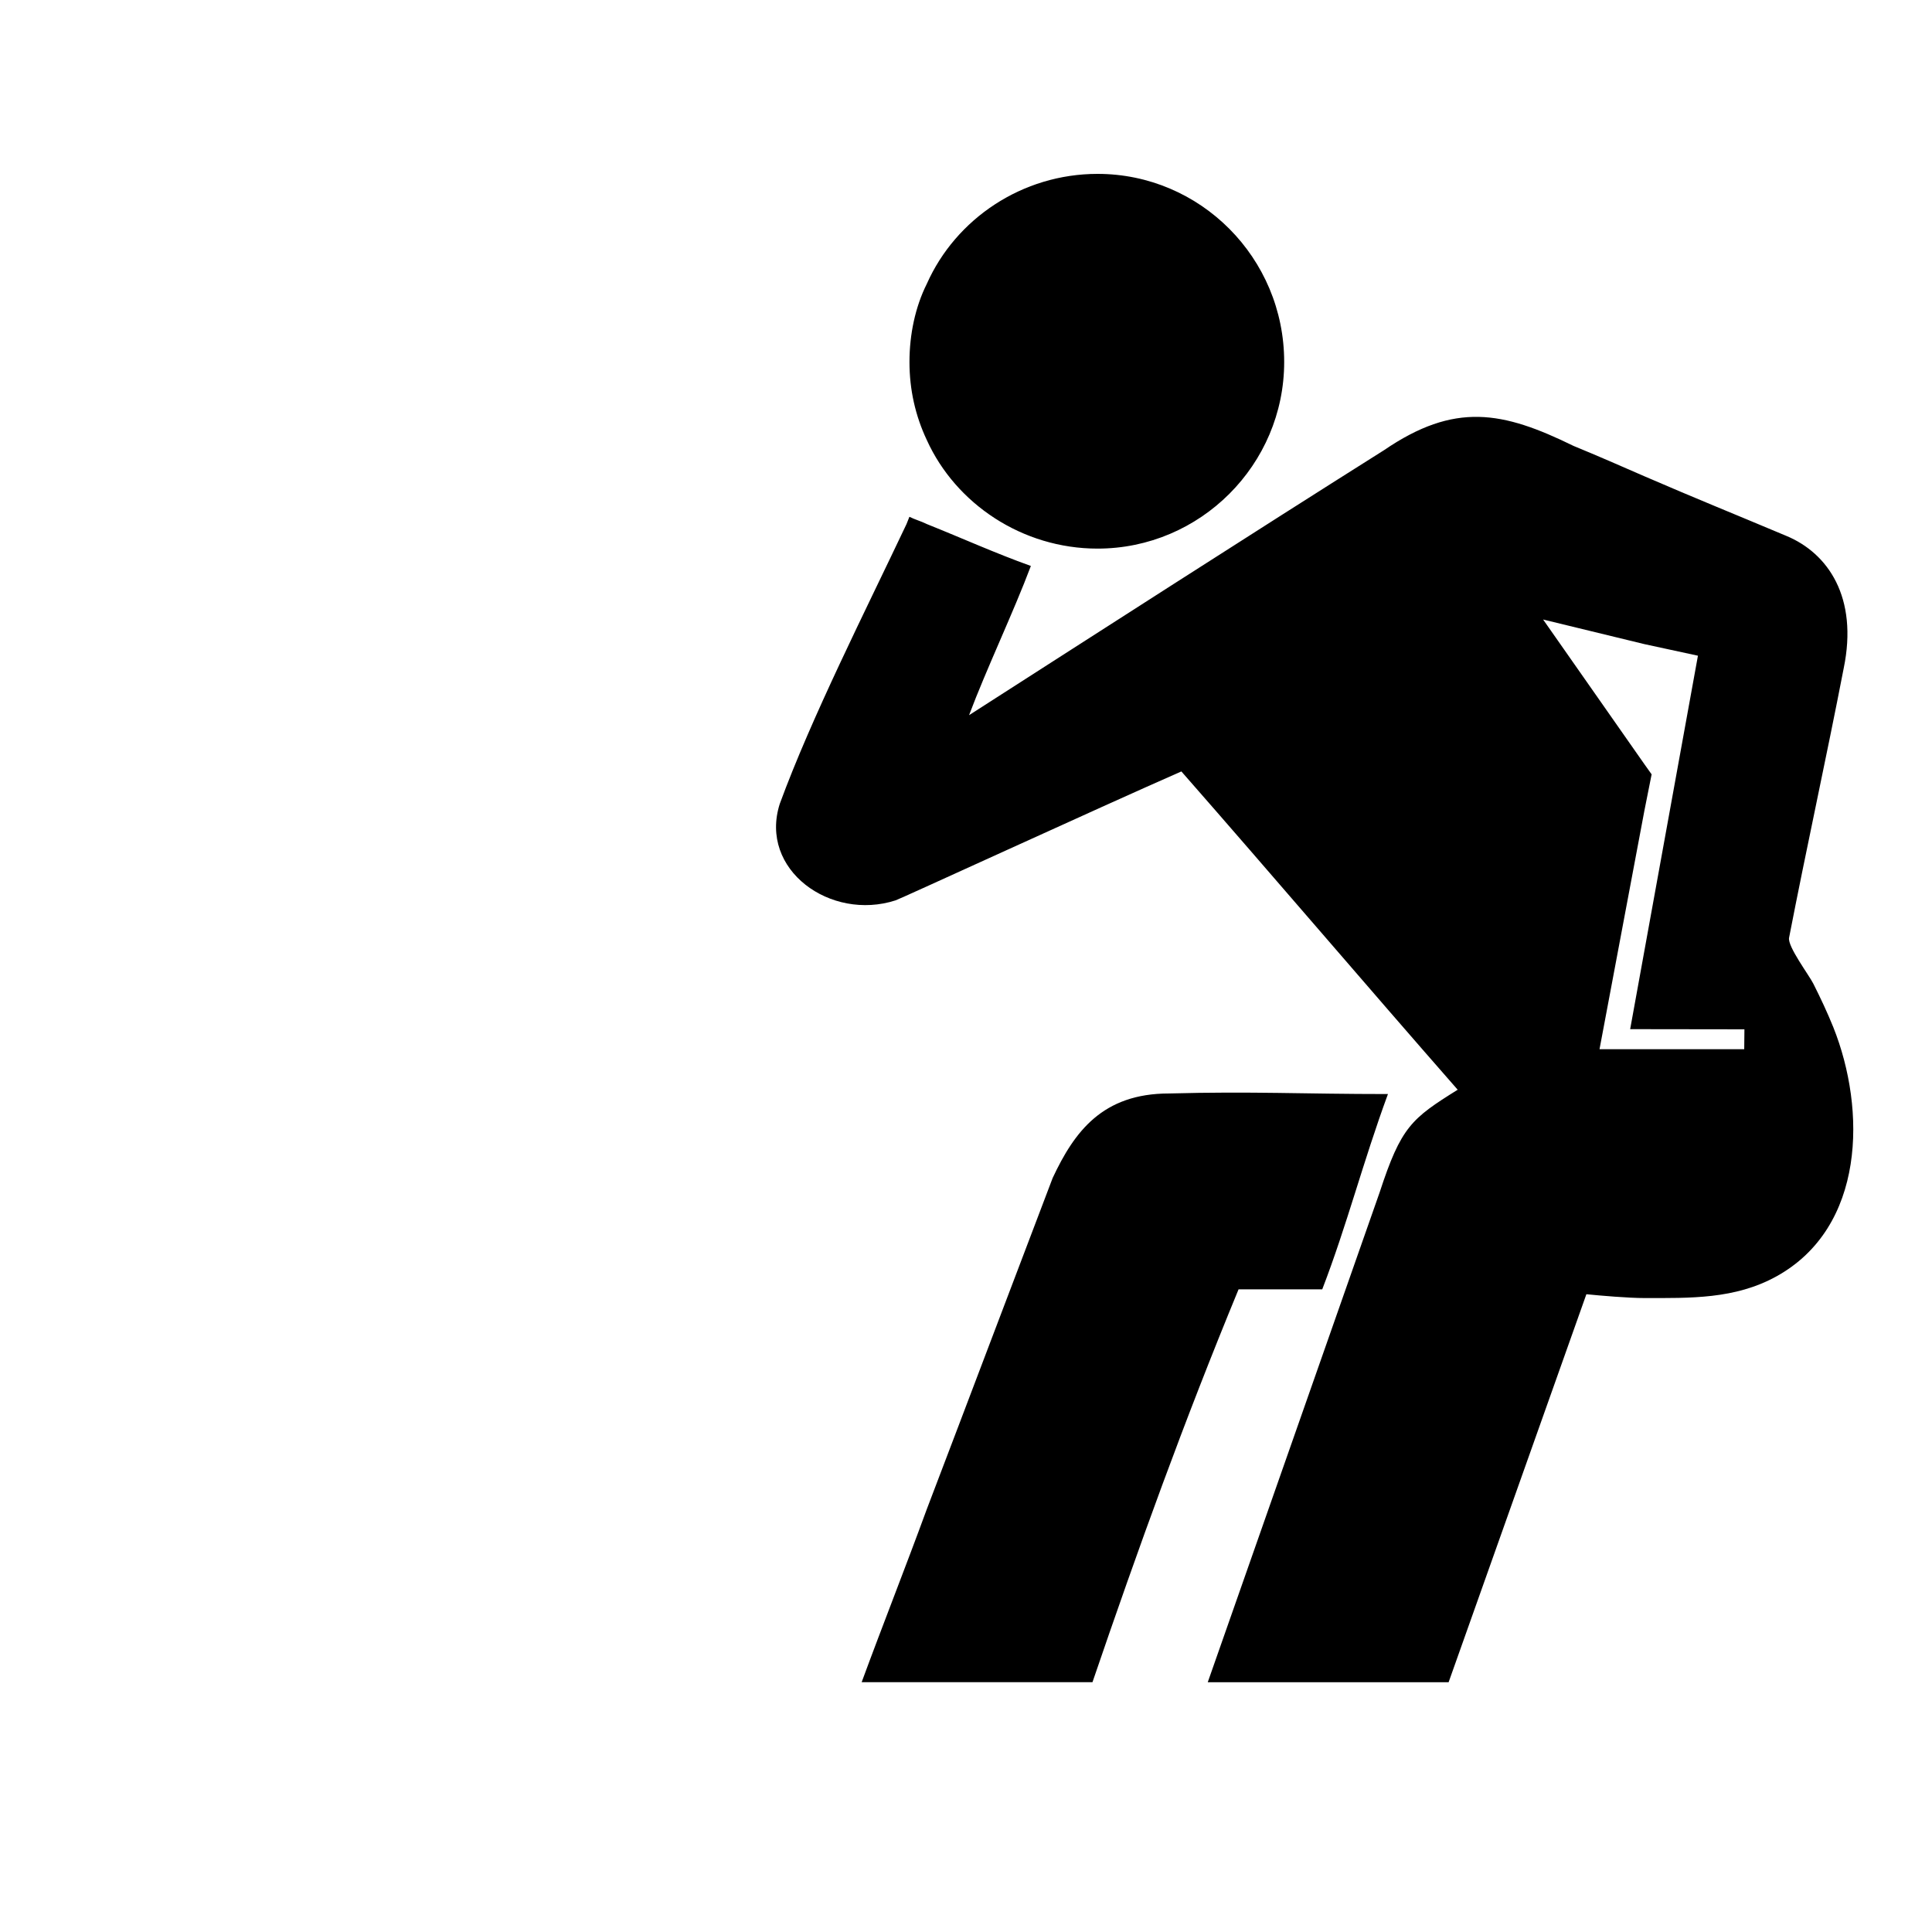 <svg xmlns="http://www.w3.org/2000/svg" xmlns:xlink="http://www.w3.org/1999/xlink" version="1.1" x="0px" y="0px" viewBox="0 0 100 100" enable-background="new 0 0 100 100" xml:space="preserve"><g><path d="M56.809,28.396c5.314,0,9.66-4.343,9.66-9.661c0-5.392-4.346-9.735-9.66-9.735c-3.896,0-7.339,2.321-8.837,5.691   c-0.599,1.198-0.898,2.621-0.898,4.044c0,1.422,0.299,2.77,0.898,4.043C49.468,26.074,52.912,28.396,56.809,28.396z M68.439,66.736   c1.287-3.342,2.108-6.596,3.401-10.108c-4.418,0-6.973-0.146-11.329-0.03c-3.445,0-4.902,1.977-6.025,4.373   c-2.17,5.69-4.343,11.456-6.516,17.147c-1.085,2.968-2.278,5.981-3.371,8.952h11.947c2.397-7.021,4.763-13.555,7.562-20.334H68.439   z M94.893,53.172c-0.311-0.77-0.664-1.52-1.037-2.26c-0.223-0.444-1.34-1.927-1.254-2.373c0.9-4.643,1.93-9.307,2.828-13.95   c0.756-3.659-0.803-5.954-2.973-6.853c-2.846-1.198-4.572-1.886-7.342-3.084c-1.199-0.524-2.398-1.049-3.67-1.572   c-3.67-1.798-6.143-2.282-9.812,0.224c-6.891,4.343-14.584,9.294-21.474,13.713c0.9-2.396,2.298-5.325,3.199-7.723   c-1.873-0.672-3.517-1.421-5.389-2.17c-0.299-0.15-0.599-0.225-0.898-0.375l-0.149,0.375c-2.138,4.518-4.911,9.987-6.56,14.479   c-1.092,3.415,2.628,6.088,5.994,4.999c0.075,0,10.525-4.801,14.792-6.673c4.793,5.466,9.511,11.008,14.302,16.475   c-2.396,1.496-2.927,1.912-4.041,5.316c-2.966,8.45-5.931,16.901-8.896,25.352H74.98l7.131-20.083   c0.748,0.075,2.18,0.198,3.004,0.198c2.367,0,4.678,0.065,6.824-1.117C96.557,63.523,96.598,57.445,94.893,53.172z M90.281,54.307   h-7.49l2.324-12.356l0.373-1.871l-0.373-0.524l-5.244-7.49l5.244,1.274l2.77,0.599l-3.508,19.33l5.914,0.008L90.281,54.307z"></path></g></svg>